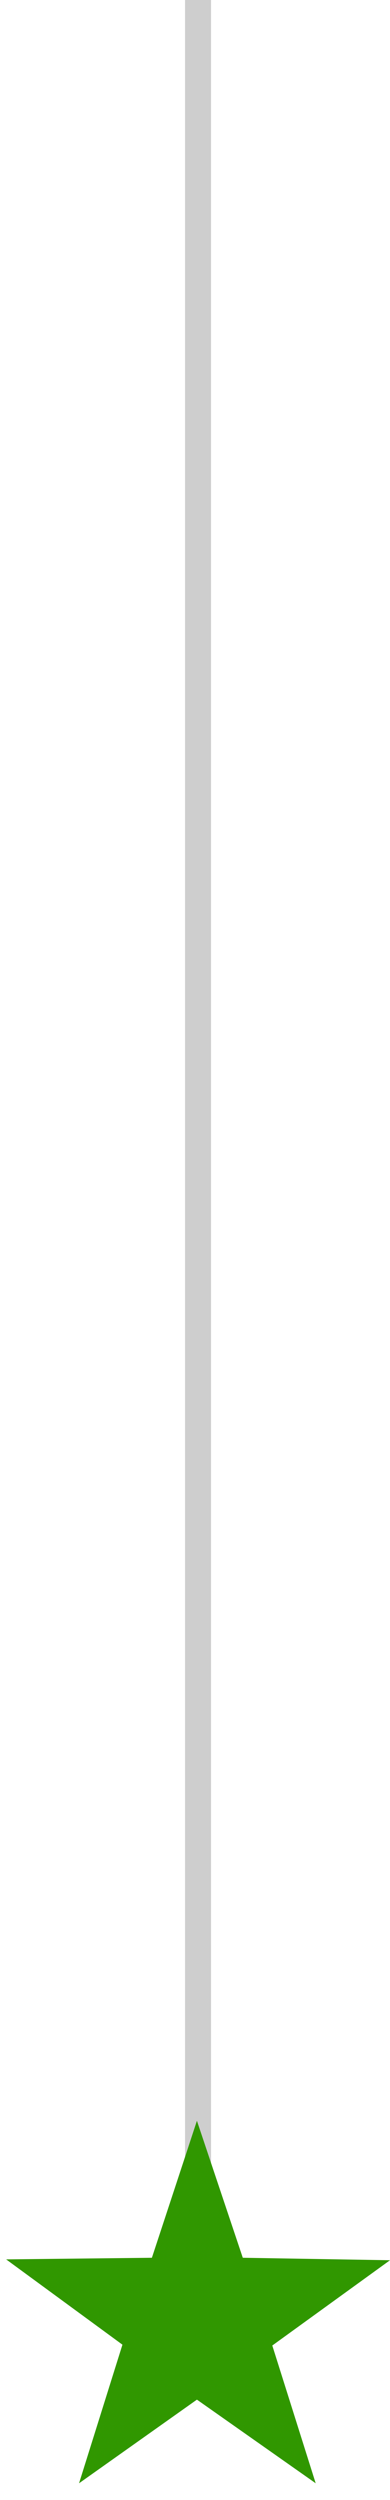 <svg width="15" height="96" viewBox="0 0 15 96" fill="none" xmlns="http://www.w3.org/2000/svg">
<path d="M7.617 91.328V0" stroke="#CECECE" stroke-miterlimit="10"/>
<path d="M7.574 81.438L9.338 86.698L15 86.793L10.473 90.068L12.142 95.358L7.574 92.146L3.04 95.358L4.709 90.036L0.236 86.76L5.842 86.698L7.574 81.438Z" fill="#309700"/>
</svg>
